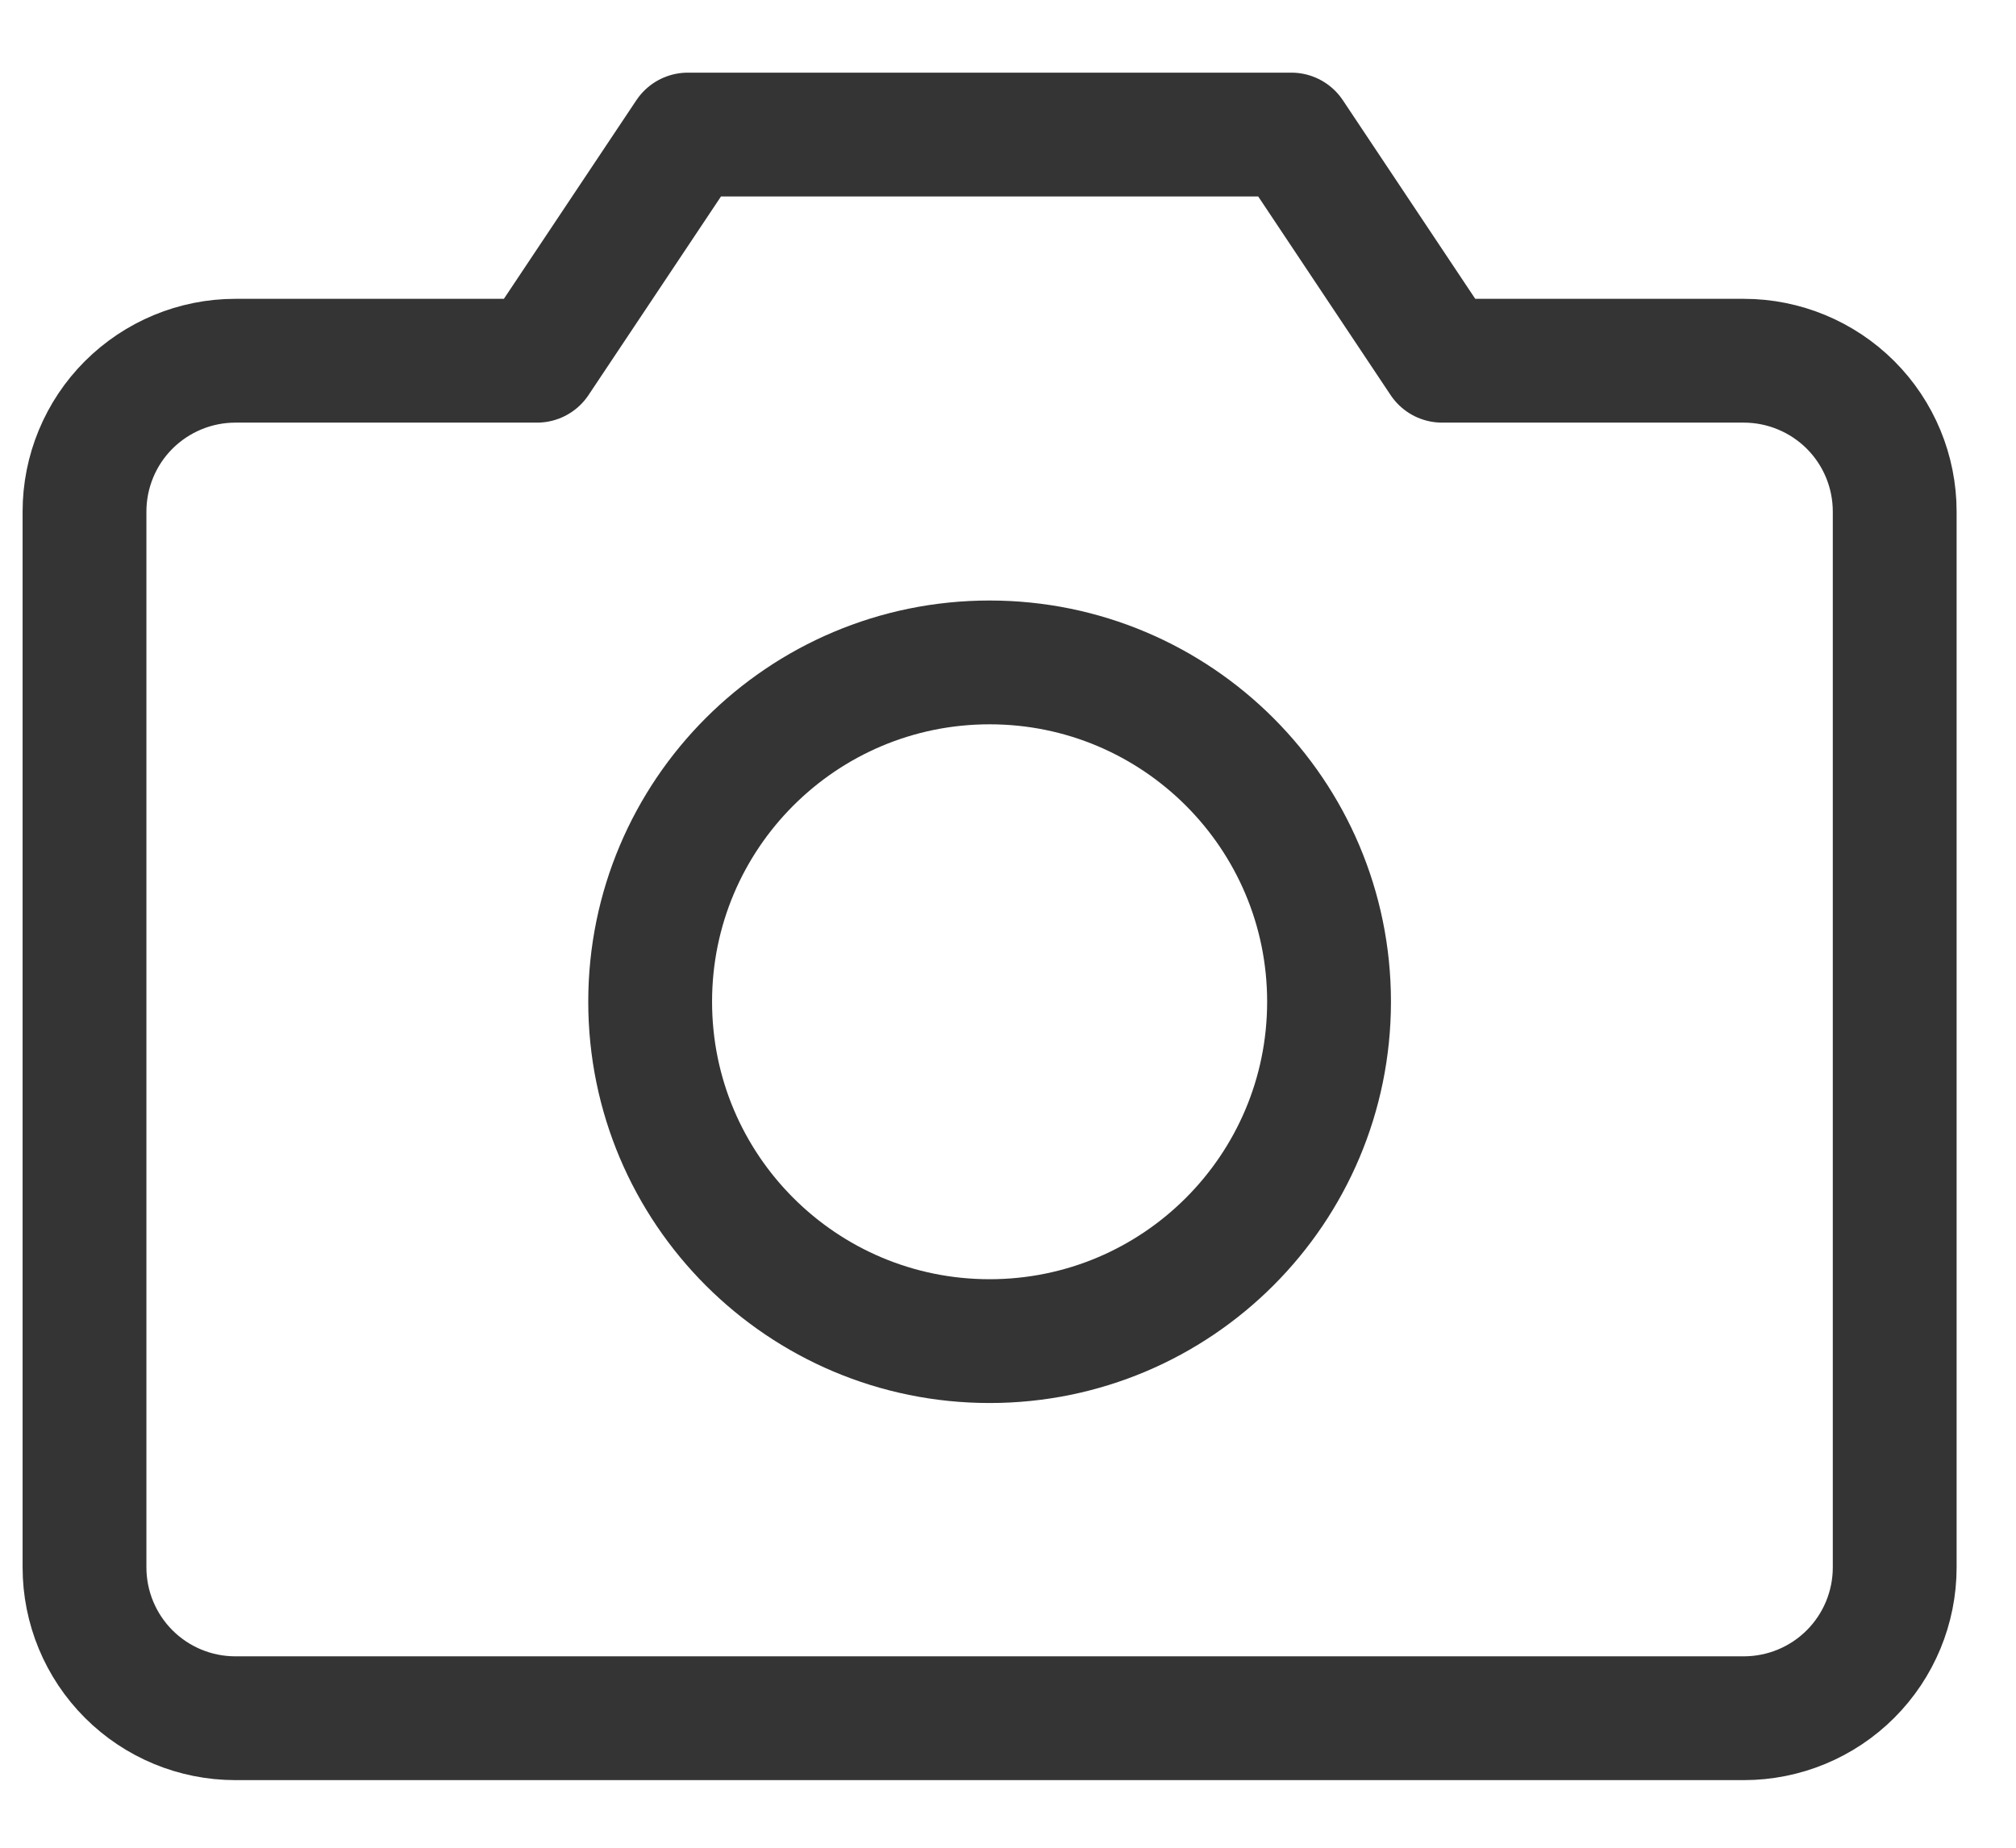 <svg width="24" height="22" viewBox="0 0 24 22" fill="none" xmlns="http://www.w3.org/2000/svg">
<path d="M20.76 20.458H2.802C2.325 20.458 1.869 20.269 1.532 19.932C1.195 19.595 1.006 19.138 1.006 18.662V6.091C1.006 5.615 1.195 5.158 1.532 4.821C1.869 4.485 2.325 4.295 2.802 4.295H6.393L8.189 1.602H15.373L17.168 4.295H20.76C21.236 4.295 21.693 4.485 22.03 4.821C22.367 5.158 22.556 5.615 22.556 6.091V18.662C22.556 19.138 22.367 19.595 22.03 19.932C21.693 20.269 21.236 20.458 20.76 20.458Z" stroke="#343434" stroke-width="1.474" stroke-linecap="round" stroke-linejoin="round"/>
<path d="M11.781 15.968C14.012 15.968 15.822 14.159 15.822 11.927C15.822 9.696 14.012 7.887 11.781 7.887C9.549 7.887 7.74 9.696 7.74 11.927C7.74 14.159 9.549 15.968 11.781 15.968Z" stroke="#343434" stroke-width="1.474" stroke-linecap="round" stroke-linejoin="round"/>
</svg>
